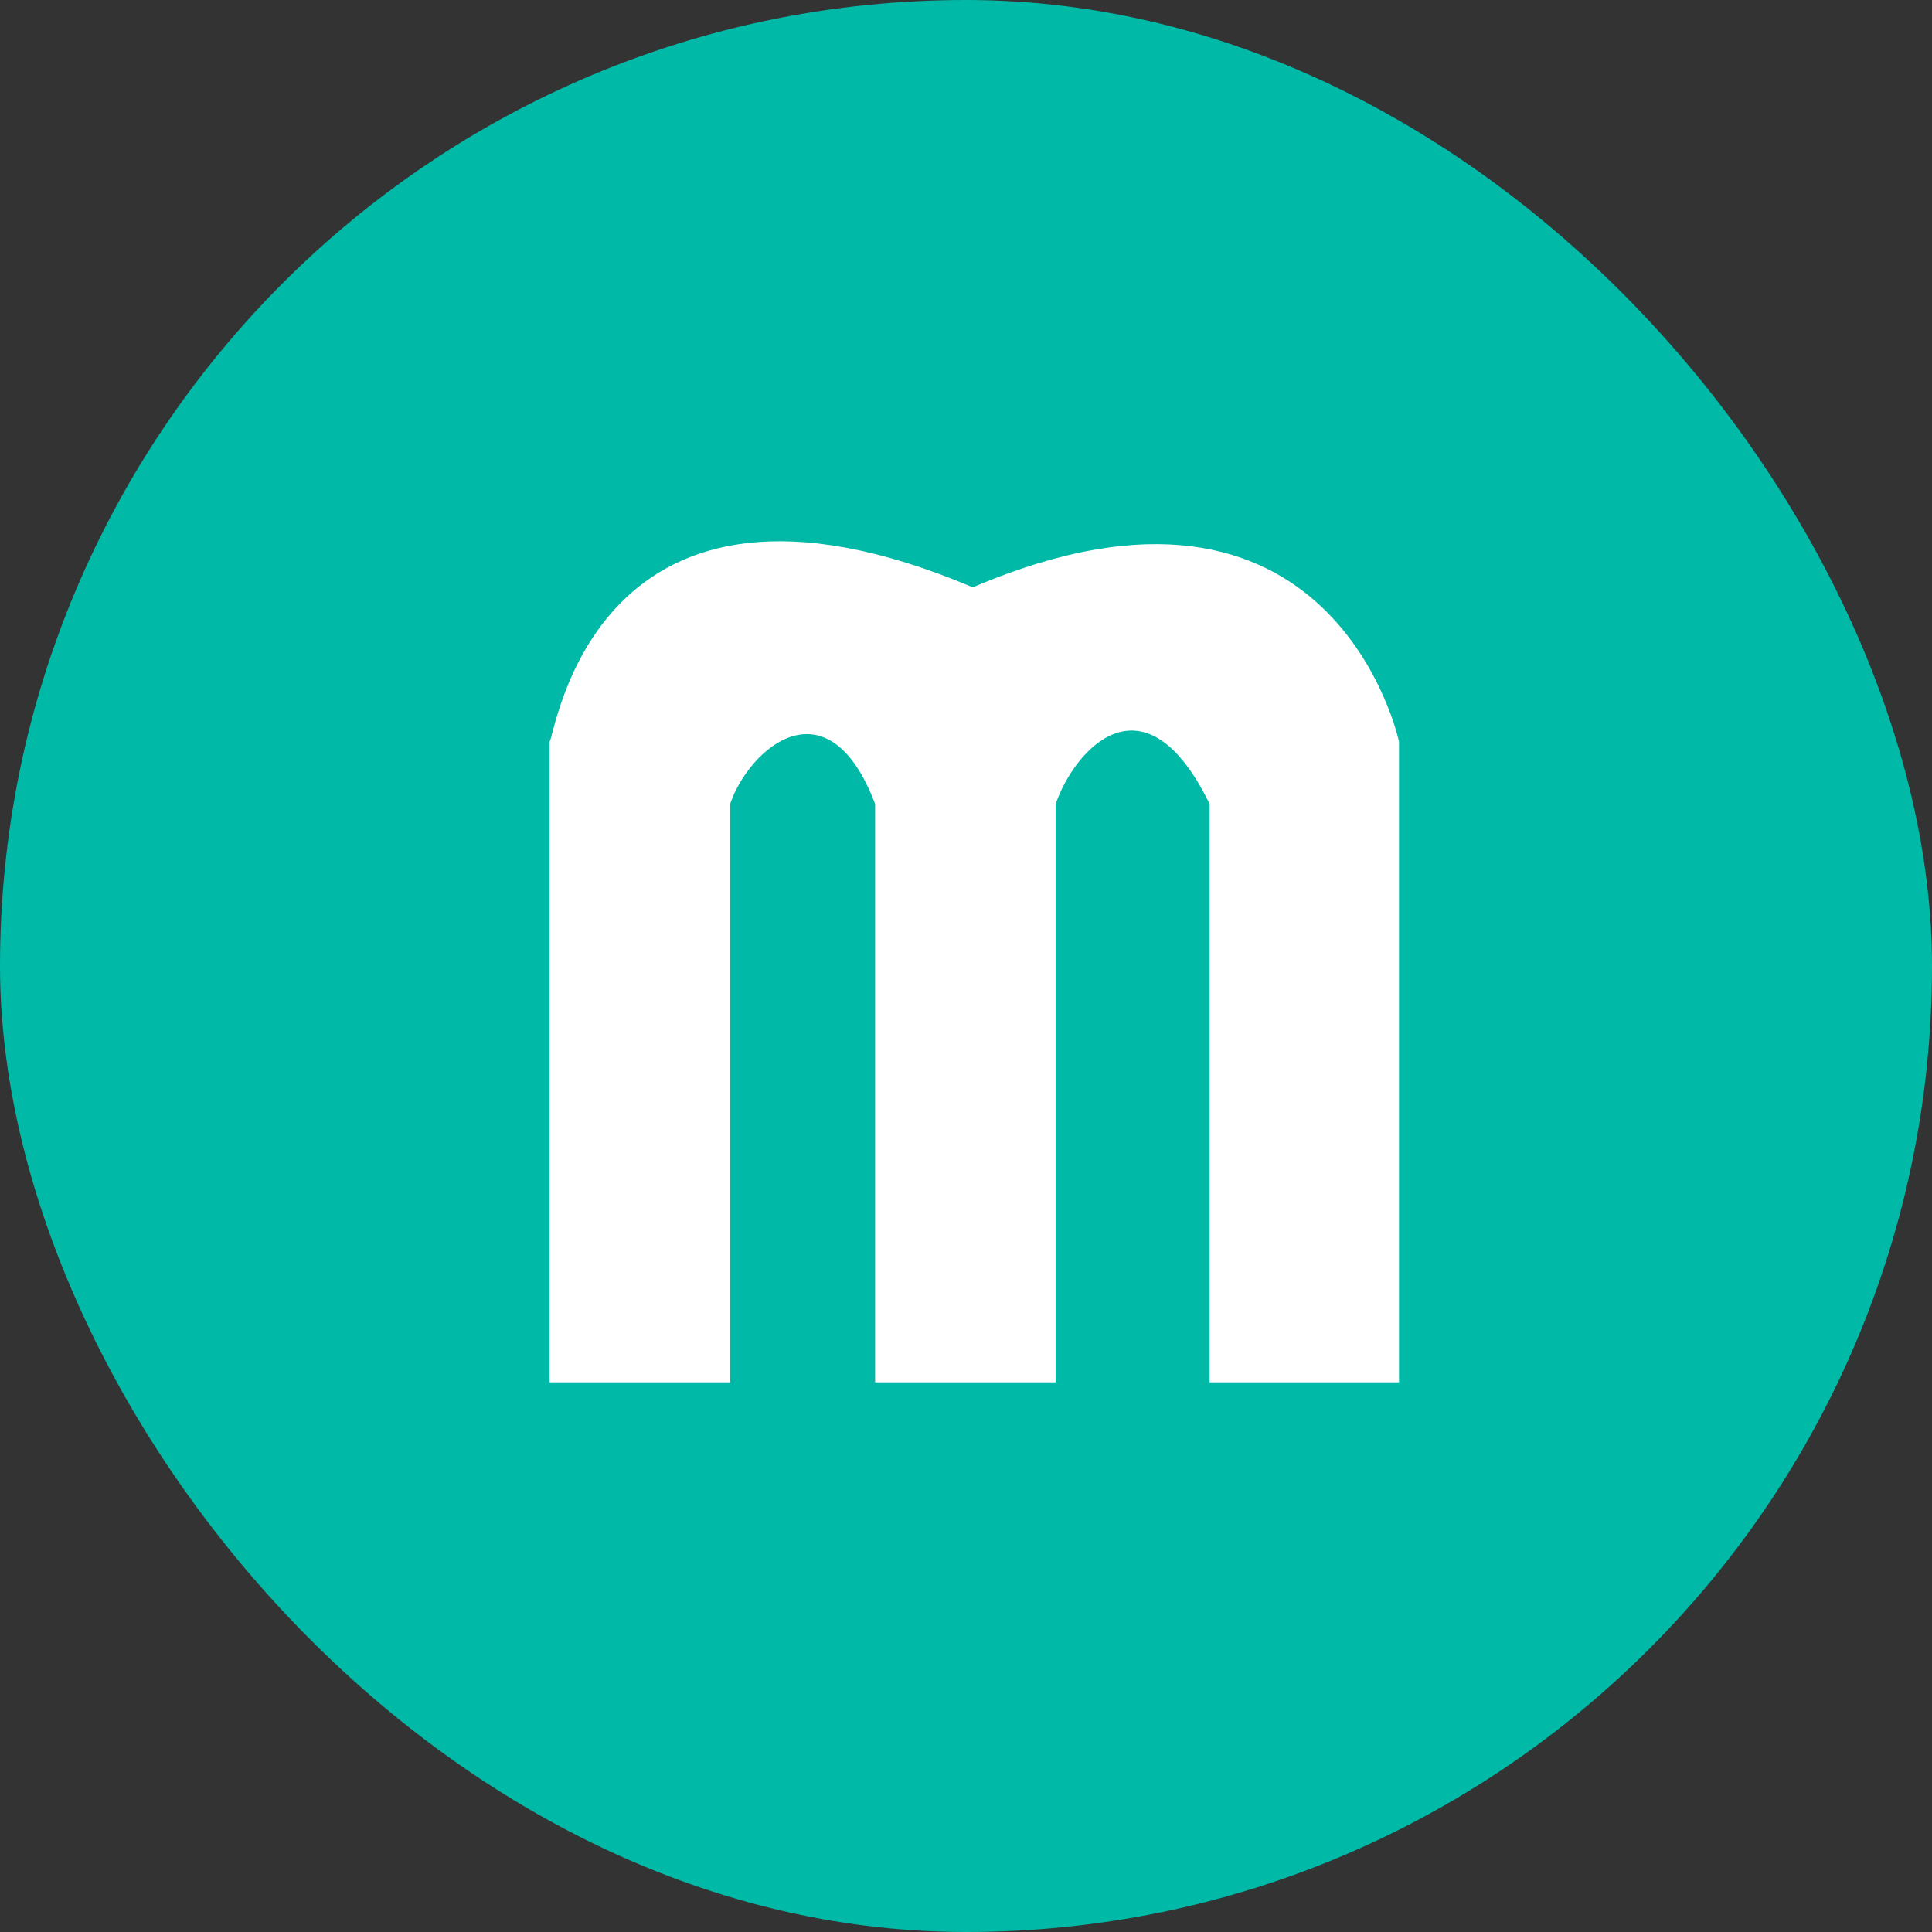 <svg width="24" height="24" viewBox="0 0 24 24" fill="none" xmlns="http://www.w3.org/2000/svg">
<rect x="0" y="0" width="24" height="24" fill="#333333" stroke="none"/>
<rect width="24" height="24" rx="12" fill="#00B9A7"/>
<path d="M9.07 17.172H6.827V9.213C6.901 9.139 7.379 5.306 12.085 7.296C16.57 5.38 17.379 9.213 17.379 9.213V17.172H15.026V9.987C14.217 8.328 13.347 9.311 13.114 9.987V17.172H10.871V9.987C10.283 8.439 9.303 9.299 9.07 9.987V17.172Z" fill="white"/>
</svg>
